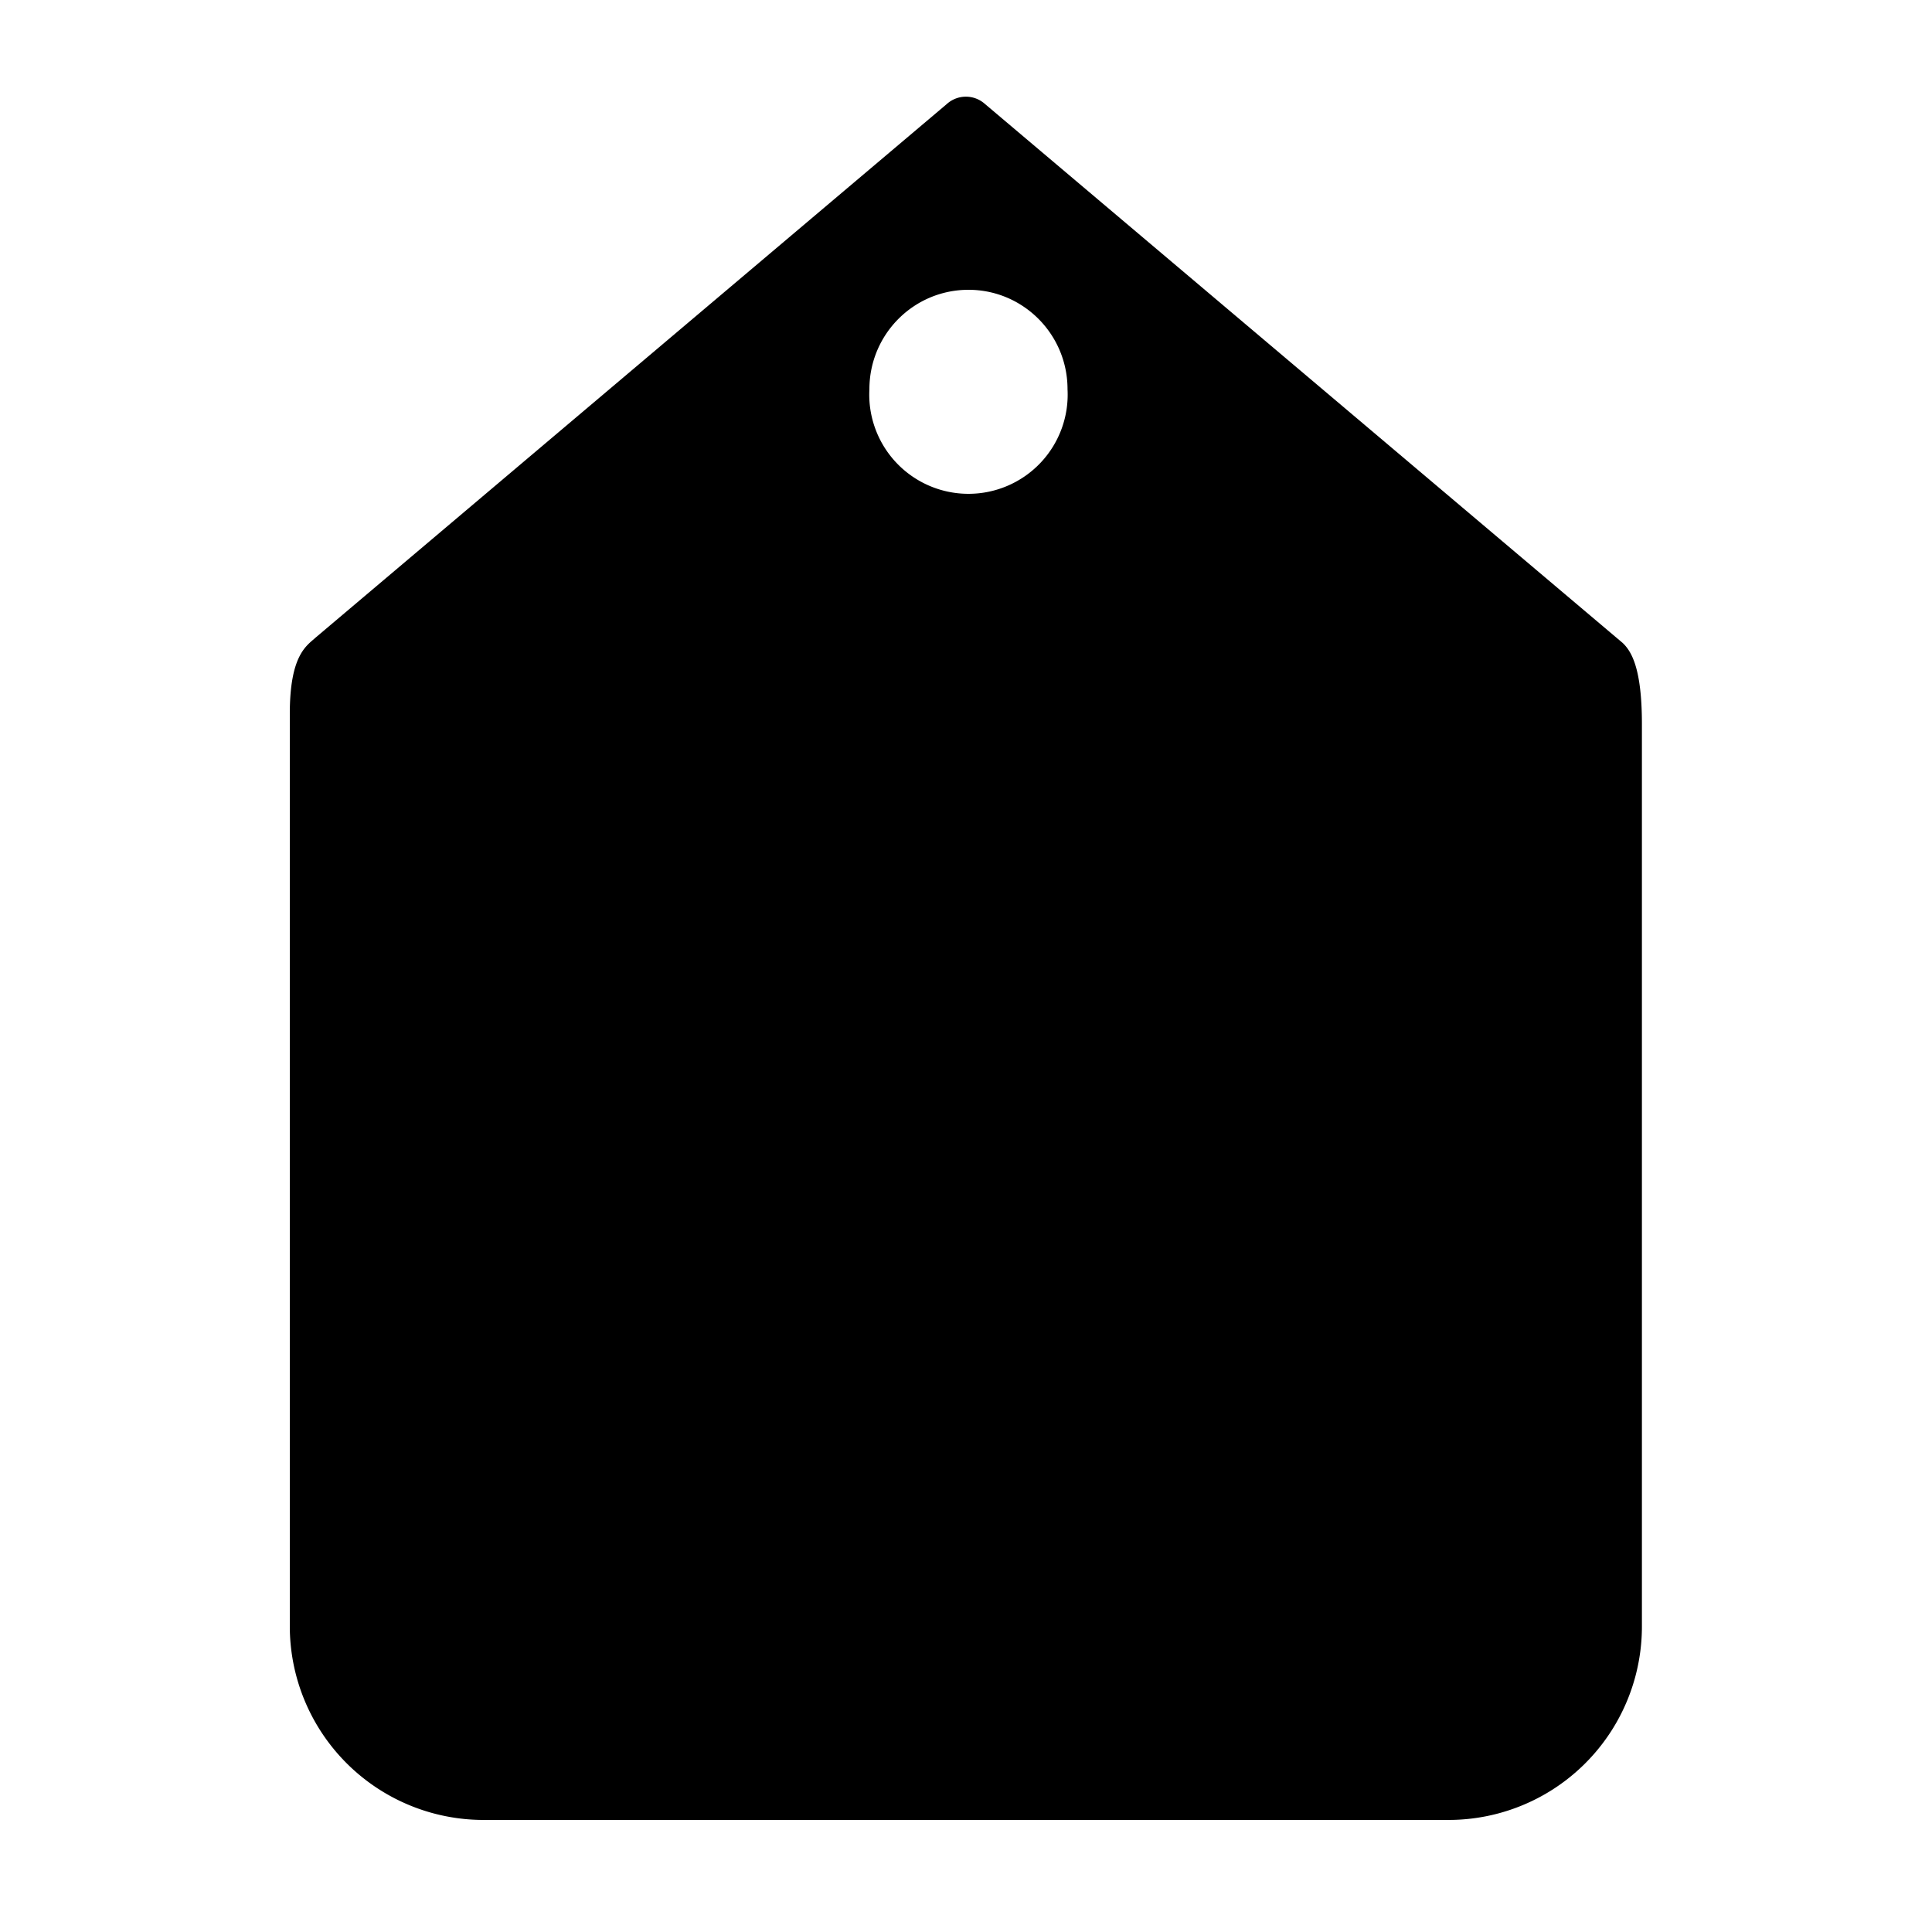 <?xml version="1.0" encoding="utf-8"?><svg width="20" height="20" xmlns="http://www.w3.org/2000/svg" viewBox="0 0 20 20"><path d="M10.197 1.077l6.6 5.578c.092.087.2.264.2.84v9.337a2.002 2.002 0 01-2.005 2.008H5.006A2.006 2.006 0 013 16.832V7.39c0-.615.176-.706.271-.793L9.8 1.078a.295.295 0 01.398 0zM10.026 3C9.459 3 9 3.46 9 4.03a1.027 1.027 0 102.051-.001c0-.568-.459-1.029-1.025-1.029z" fill-rule="evenodd"/></svg>